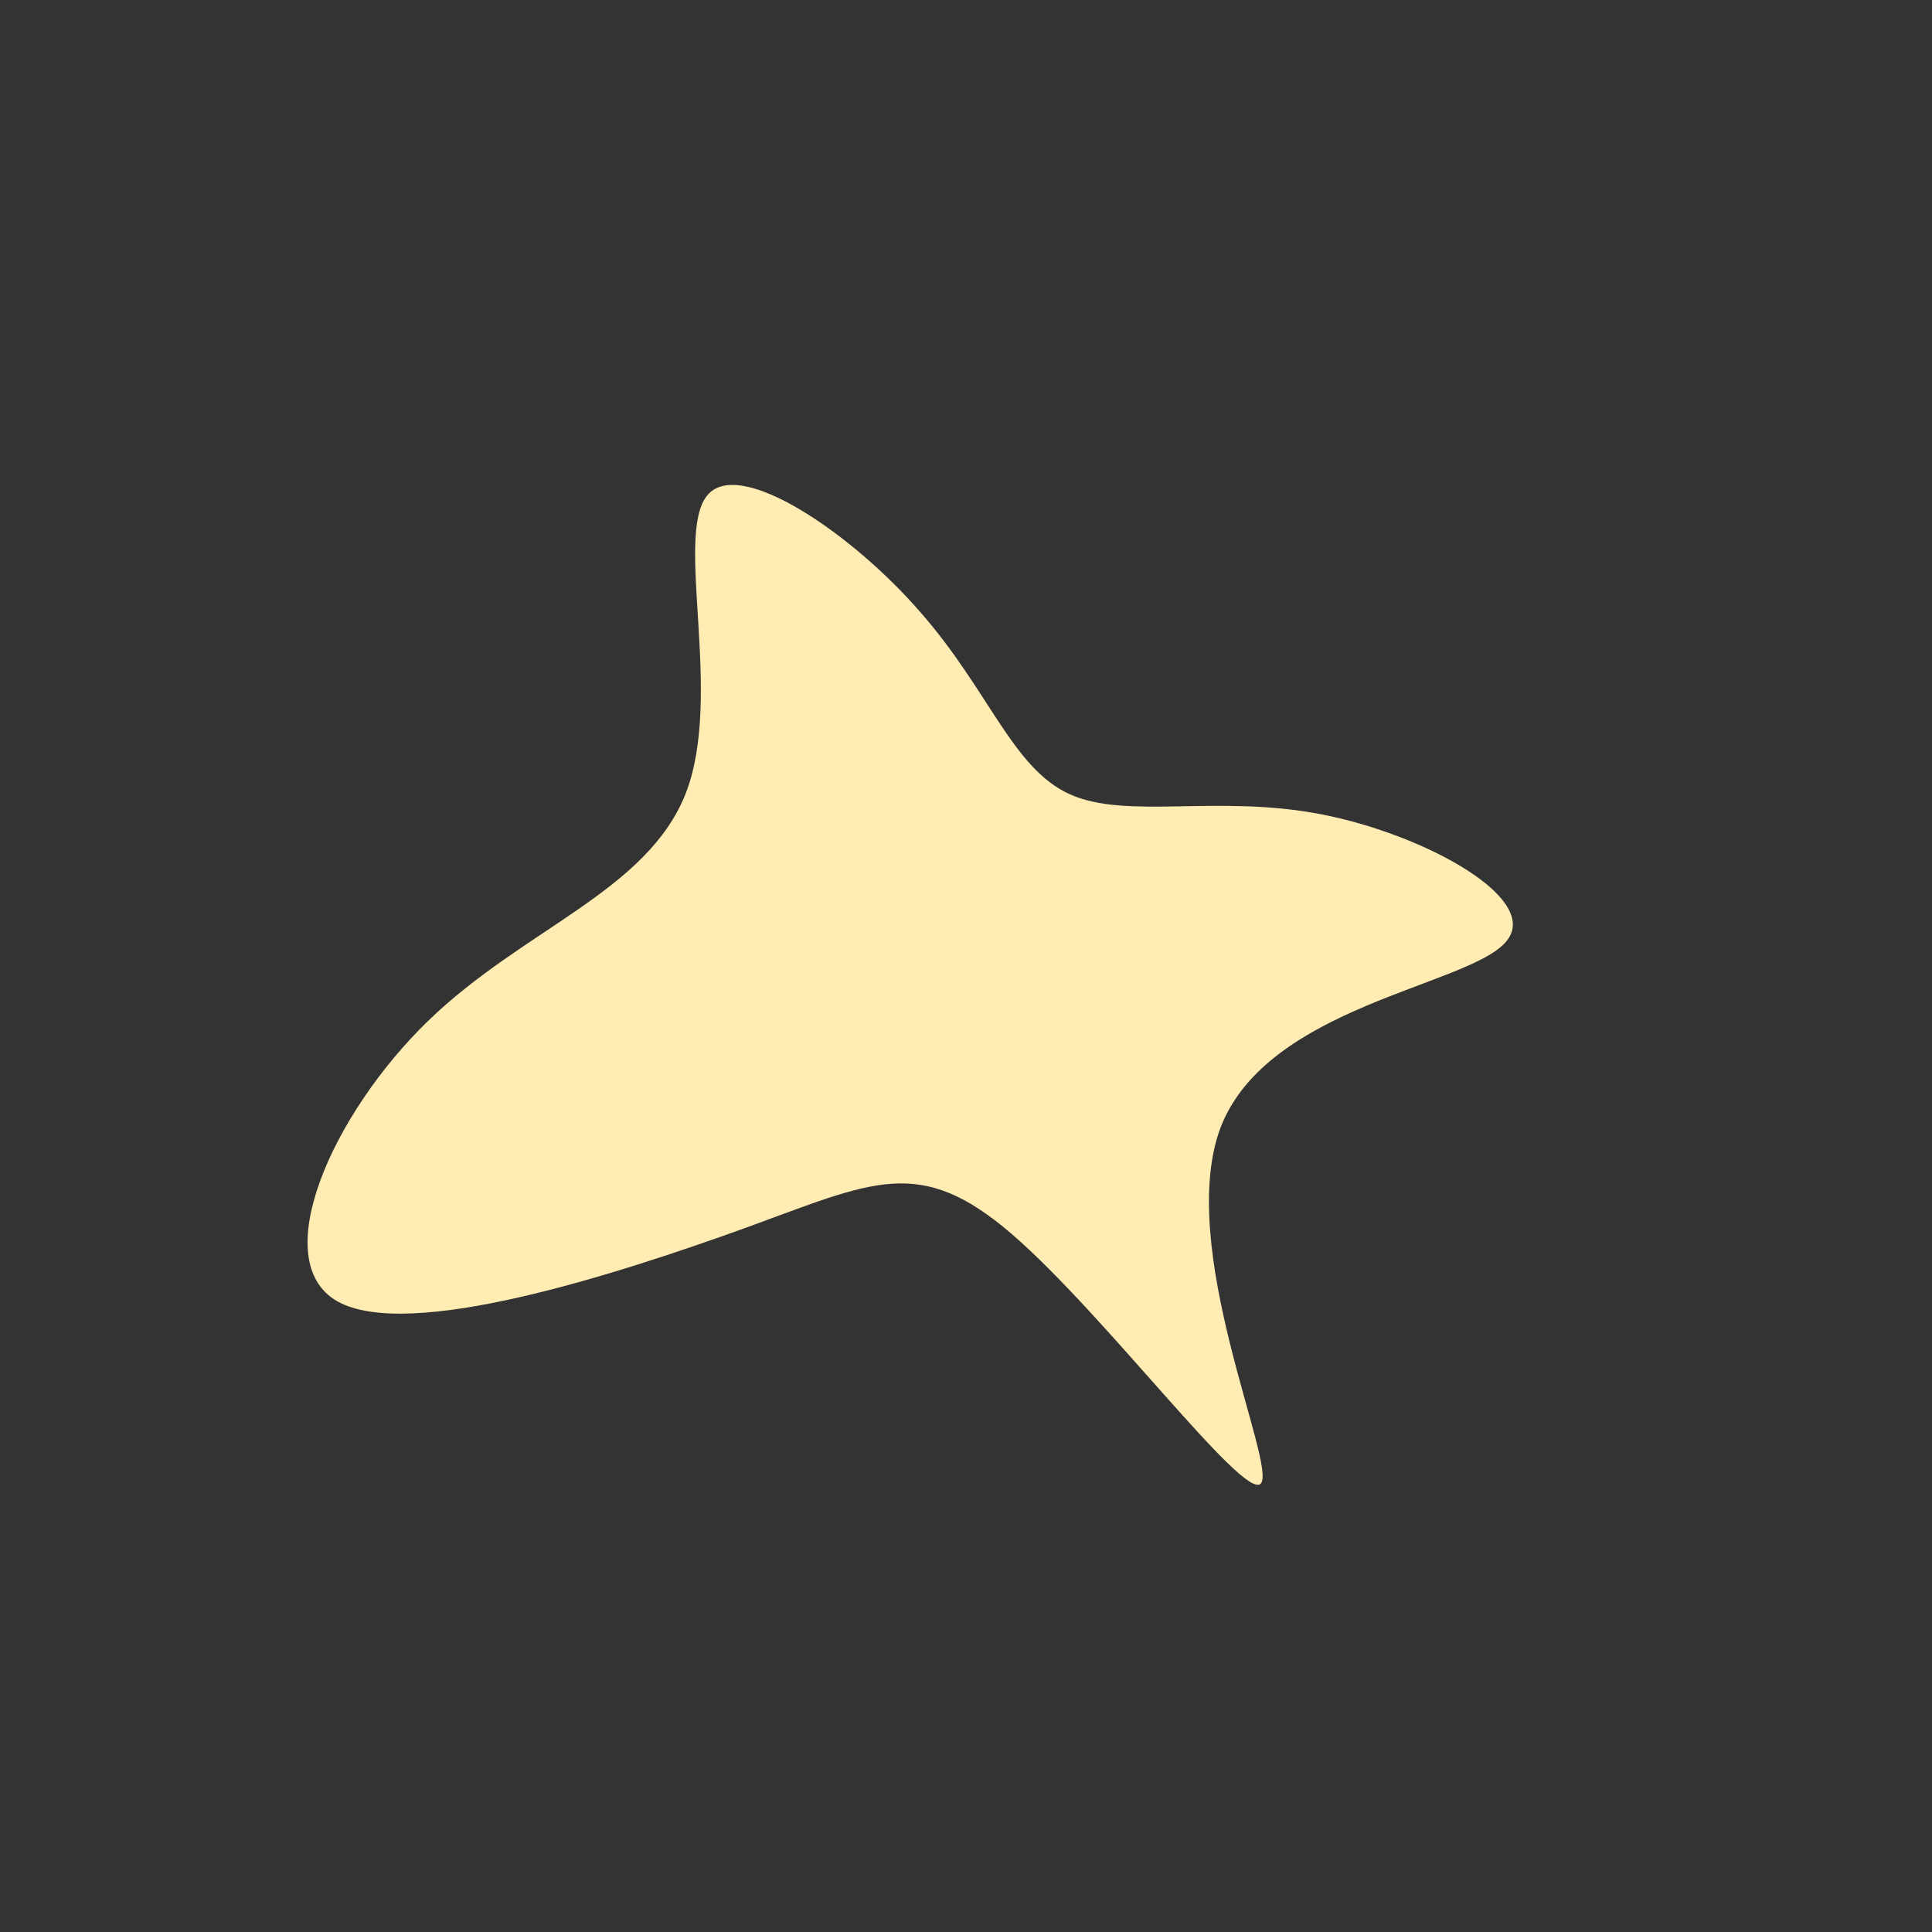 <svg viewBox="0 0 200 200" xmlns="http://www.w3.org/2000/svg">
    <rect x="0" y="0" width="200" height="200" fill="#333333" stroke="none"/>
    <path fill="#FFECB3" d="M10.7,-17.8C16.6,-15.1,26,-17.8,36.8,-15.7C47.6,-13.6,59.9,-6.8,55.8,-2.4C51.7,2.1,31.3,4.2,26.4,16.6C21.6,29,32.3,51.8,30.5,53.6C28.7,55.3,14.4,36.1,4.8,27.8C-4.8,19.5,-9.6,22.3,-22.8,27.1C-36.1,31.9,-57.7,38.9,-65.1,34.7C-72.4,30.5,-65.6,15.3,-55.7,5.7C-45.8,-3.9,-33,-7.7,-29,-17.9C-25.1,-28,-30.2,-44.5,-26.8,-48.7C-23.5,-52.8,-11.7,-44.7,-4.7,-36.6C2.4,-28.5,4.8,-20.5,10.7,-17.8Z" transform="translate(100 100)" />
</svg>